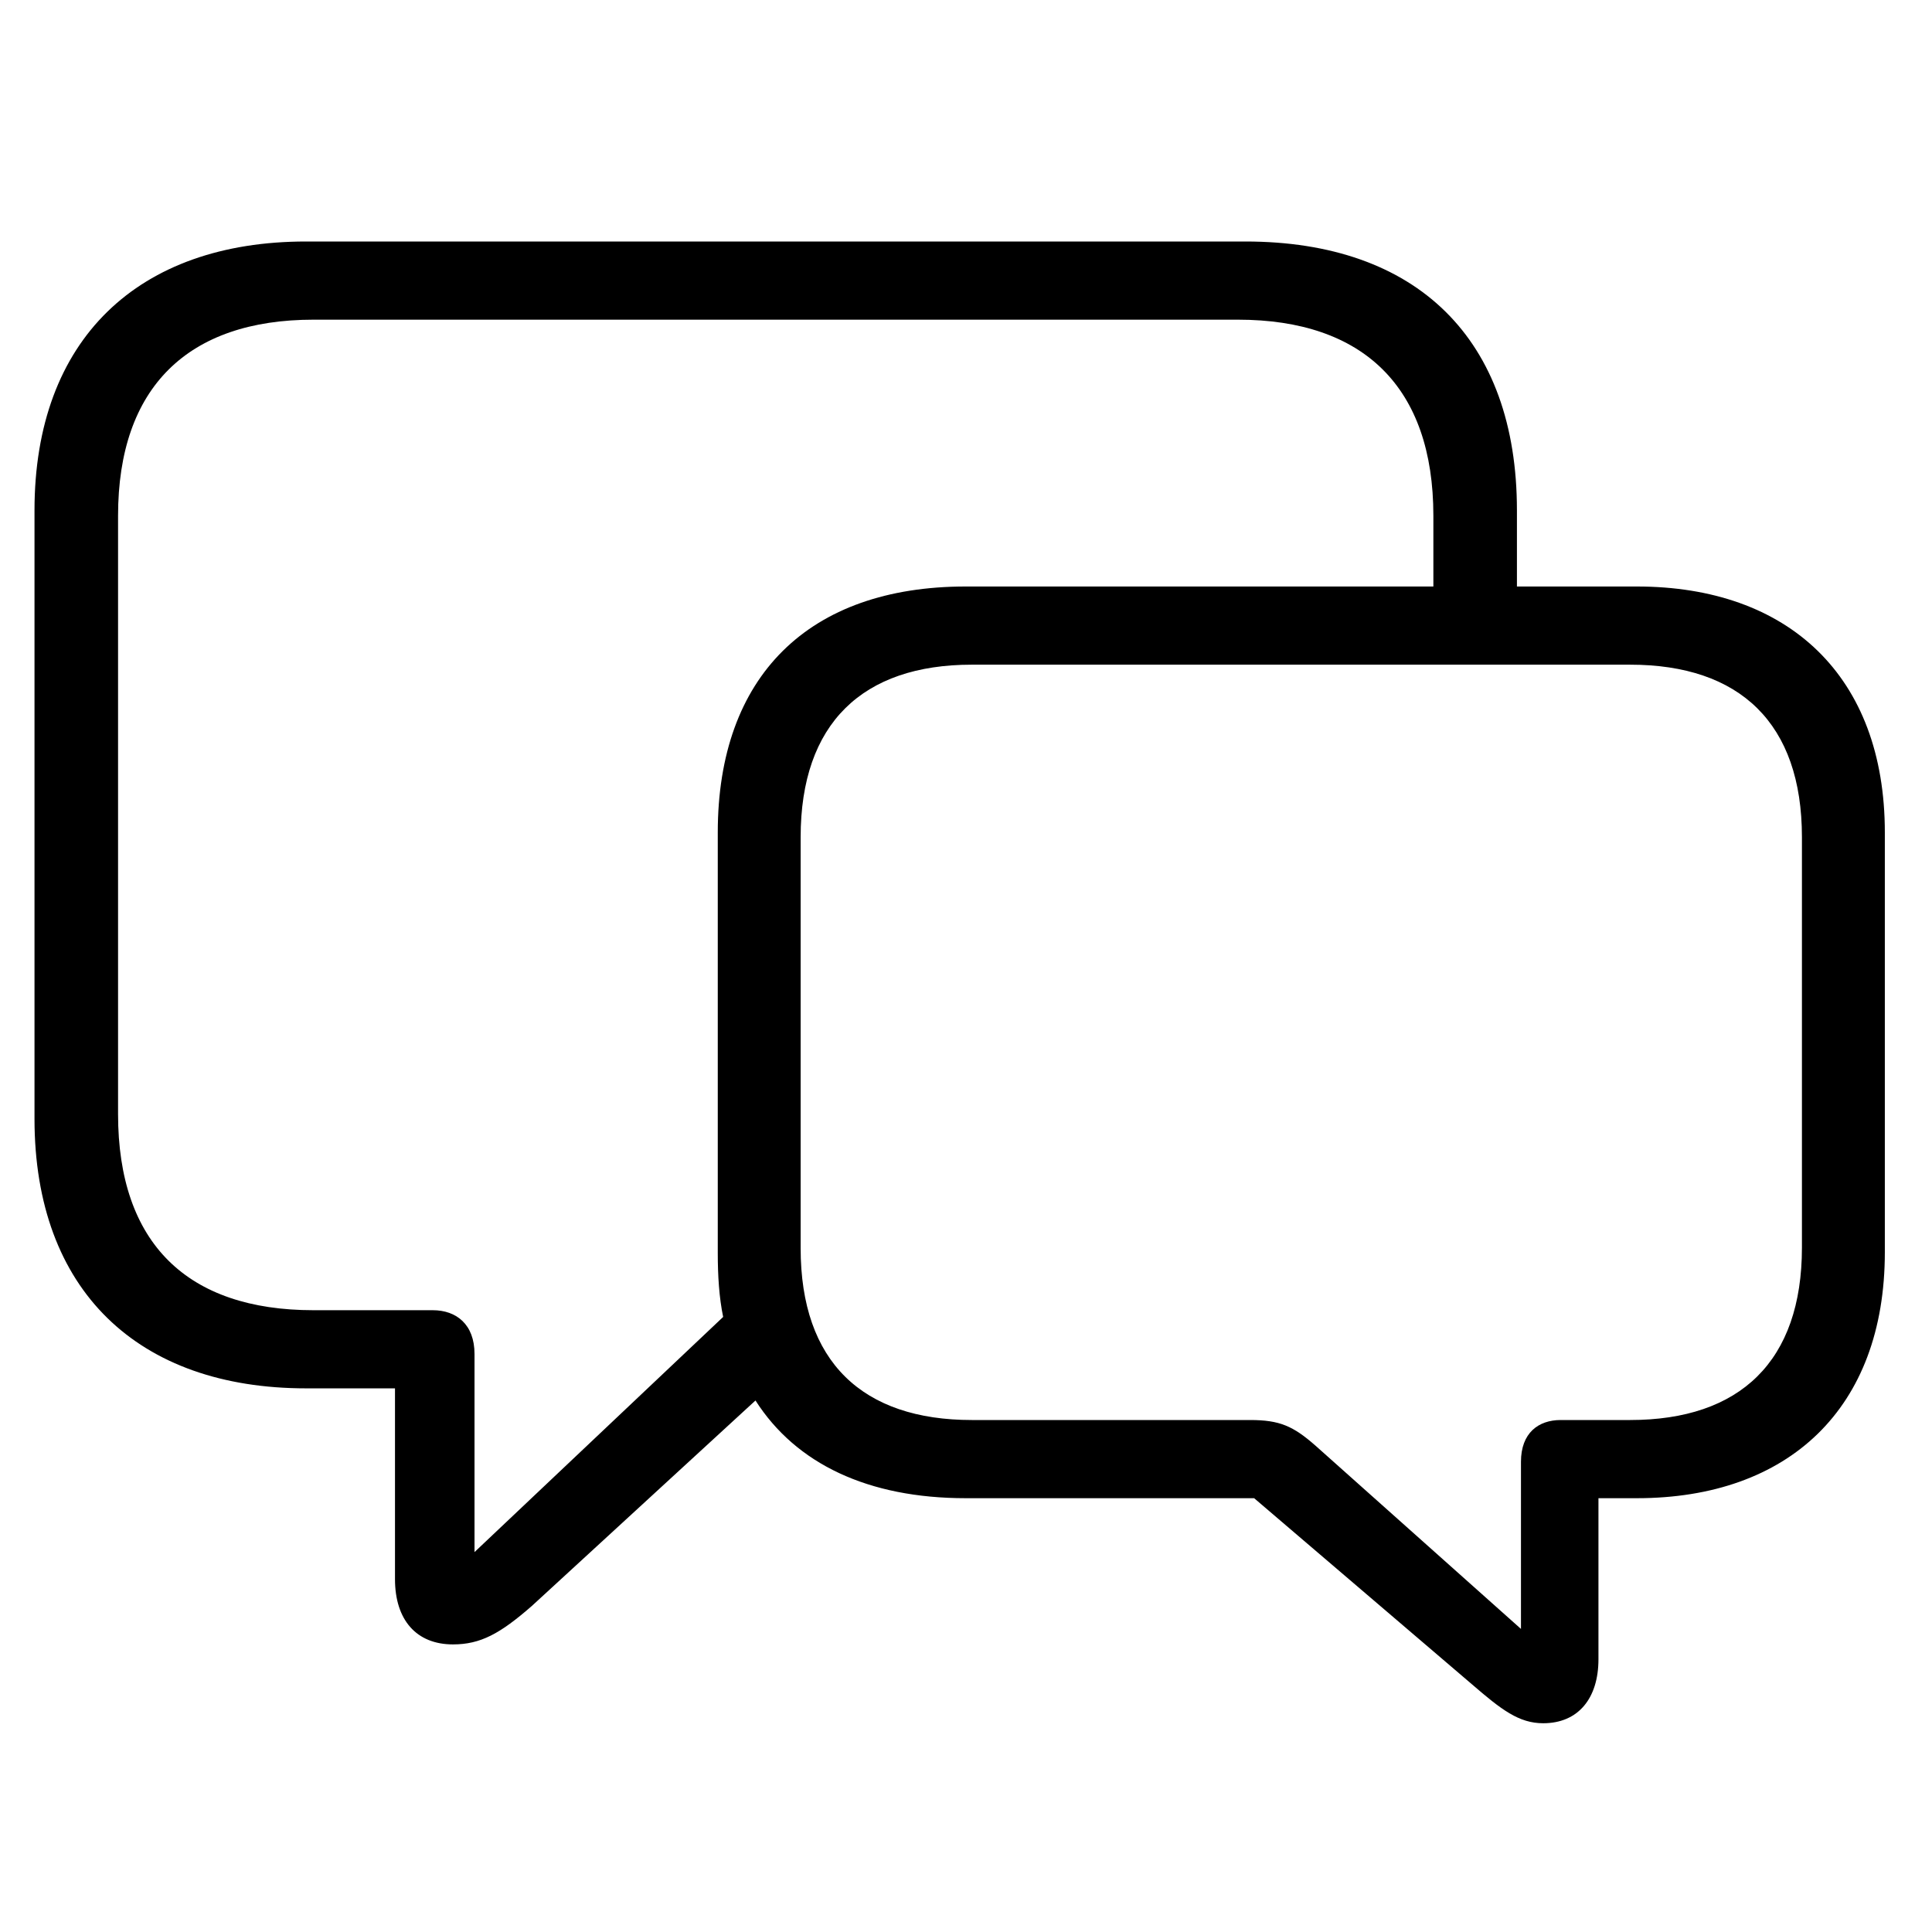 <svg viewBox="0 0 56 56" class="commentSidebarZero" style="width: 54px; height: 54px; display: block; flex-shrink: 0; margin-bottom: 12px;"><path d="M13.129 47.664C13.93 47.664 14.496 47.352 15.414 46.551L21.898 40.594C23.07 42.43 25.16 43.426 27.992 43.426H36.352L42.66 48.816C43.52 49.559 44.027 49.949 44.73 49.949C45.746 49.949 46.332 49.227 46.332 48.094V43.426H47.445C51.84 43.426 54.633 40.828 54.633 36.297V24.129C54.633 19.598 51.84 17 47.445 17H43.969V14.793C43.969 9.832 41.078 7 36.098 7H8.871C4.008 7 1 9.832 1 14.793V32.43C1 37.41 4.008 40.242 8.871 40.242H11.449V45.77C11.449 46.961 12.074 47.664 13.129 47.664ZM13.754 39.246C13.754 38.387 13.227 37.977 12.543 37.977H9.086C5.434 37.977 3.422 36.043 3.422 32.293V14.949C3.422 11.219 5.453 9.266 9.086 9.266H35.883C39.516 9.266 41.547 11.219 41.547 14.949V17H27.992C23.441 17 20.805 19.598 20.805 24.129V36.316C20.805 36.98 20.844 37.605 20.961 38.172L13.754 44.988V39.246ZM44.086 47.215L38.129 41.902C37.484 41.336 37.094 41.16 36.234 41.16H28.168C25.004 41.16 23.207 39.48 23.207 36.18V24.266C23.207 20.965 25.004 19.266 28.168 19.266H47.25C50.434 19.266 52.23 20.965 52.23 24.266V36.16C52.23 39.461 50.434 41.16 47.25 41.16H45.238C44.594 41.16 44.086 41.531 44.086 42.371V47.215Z"></path></svg>